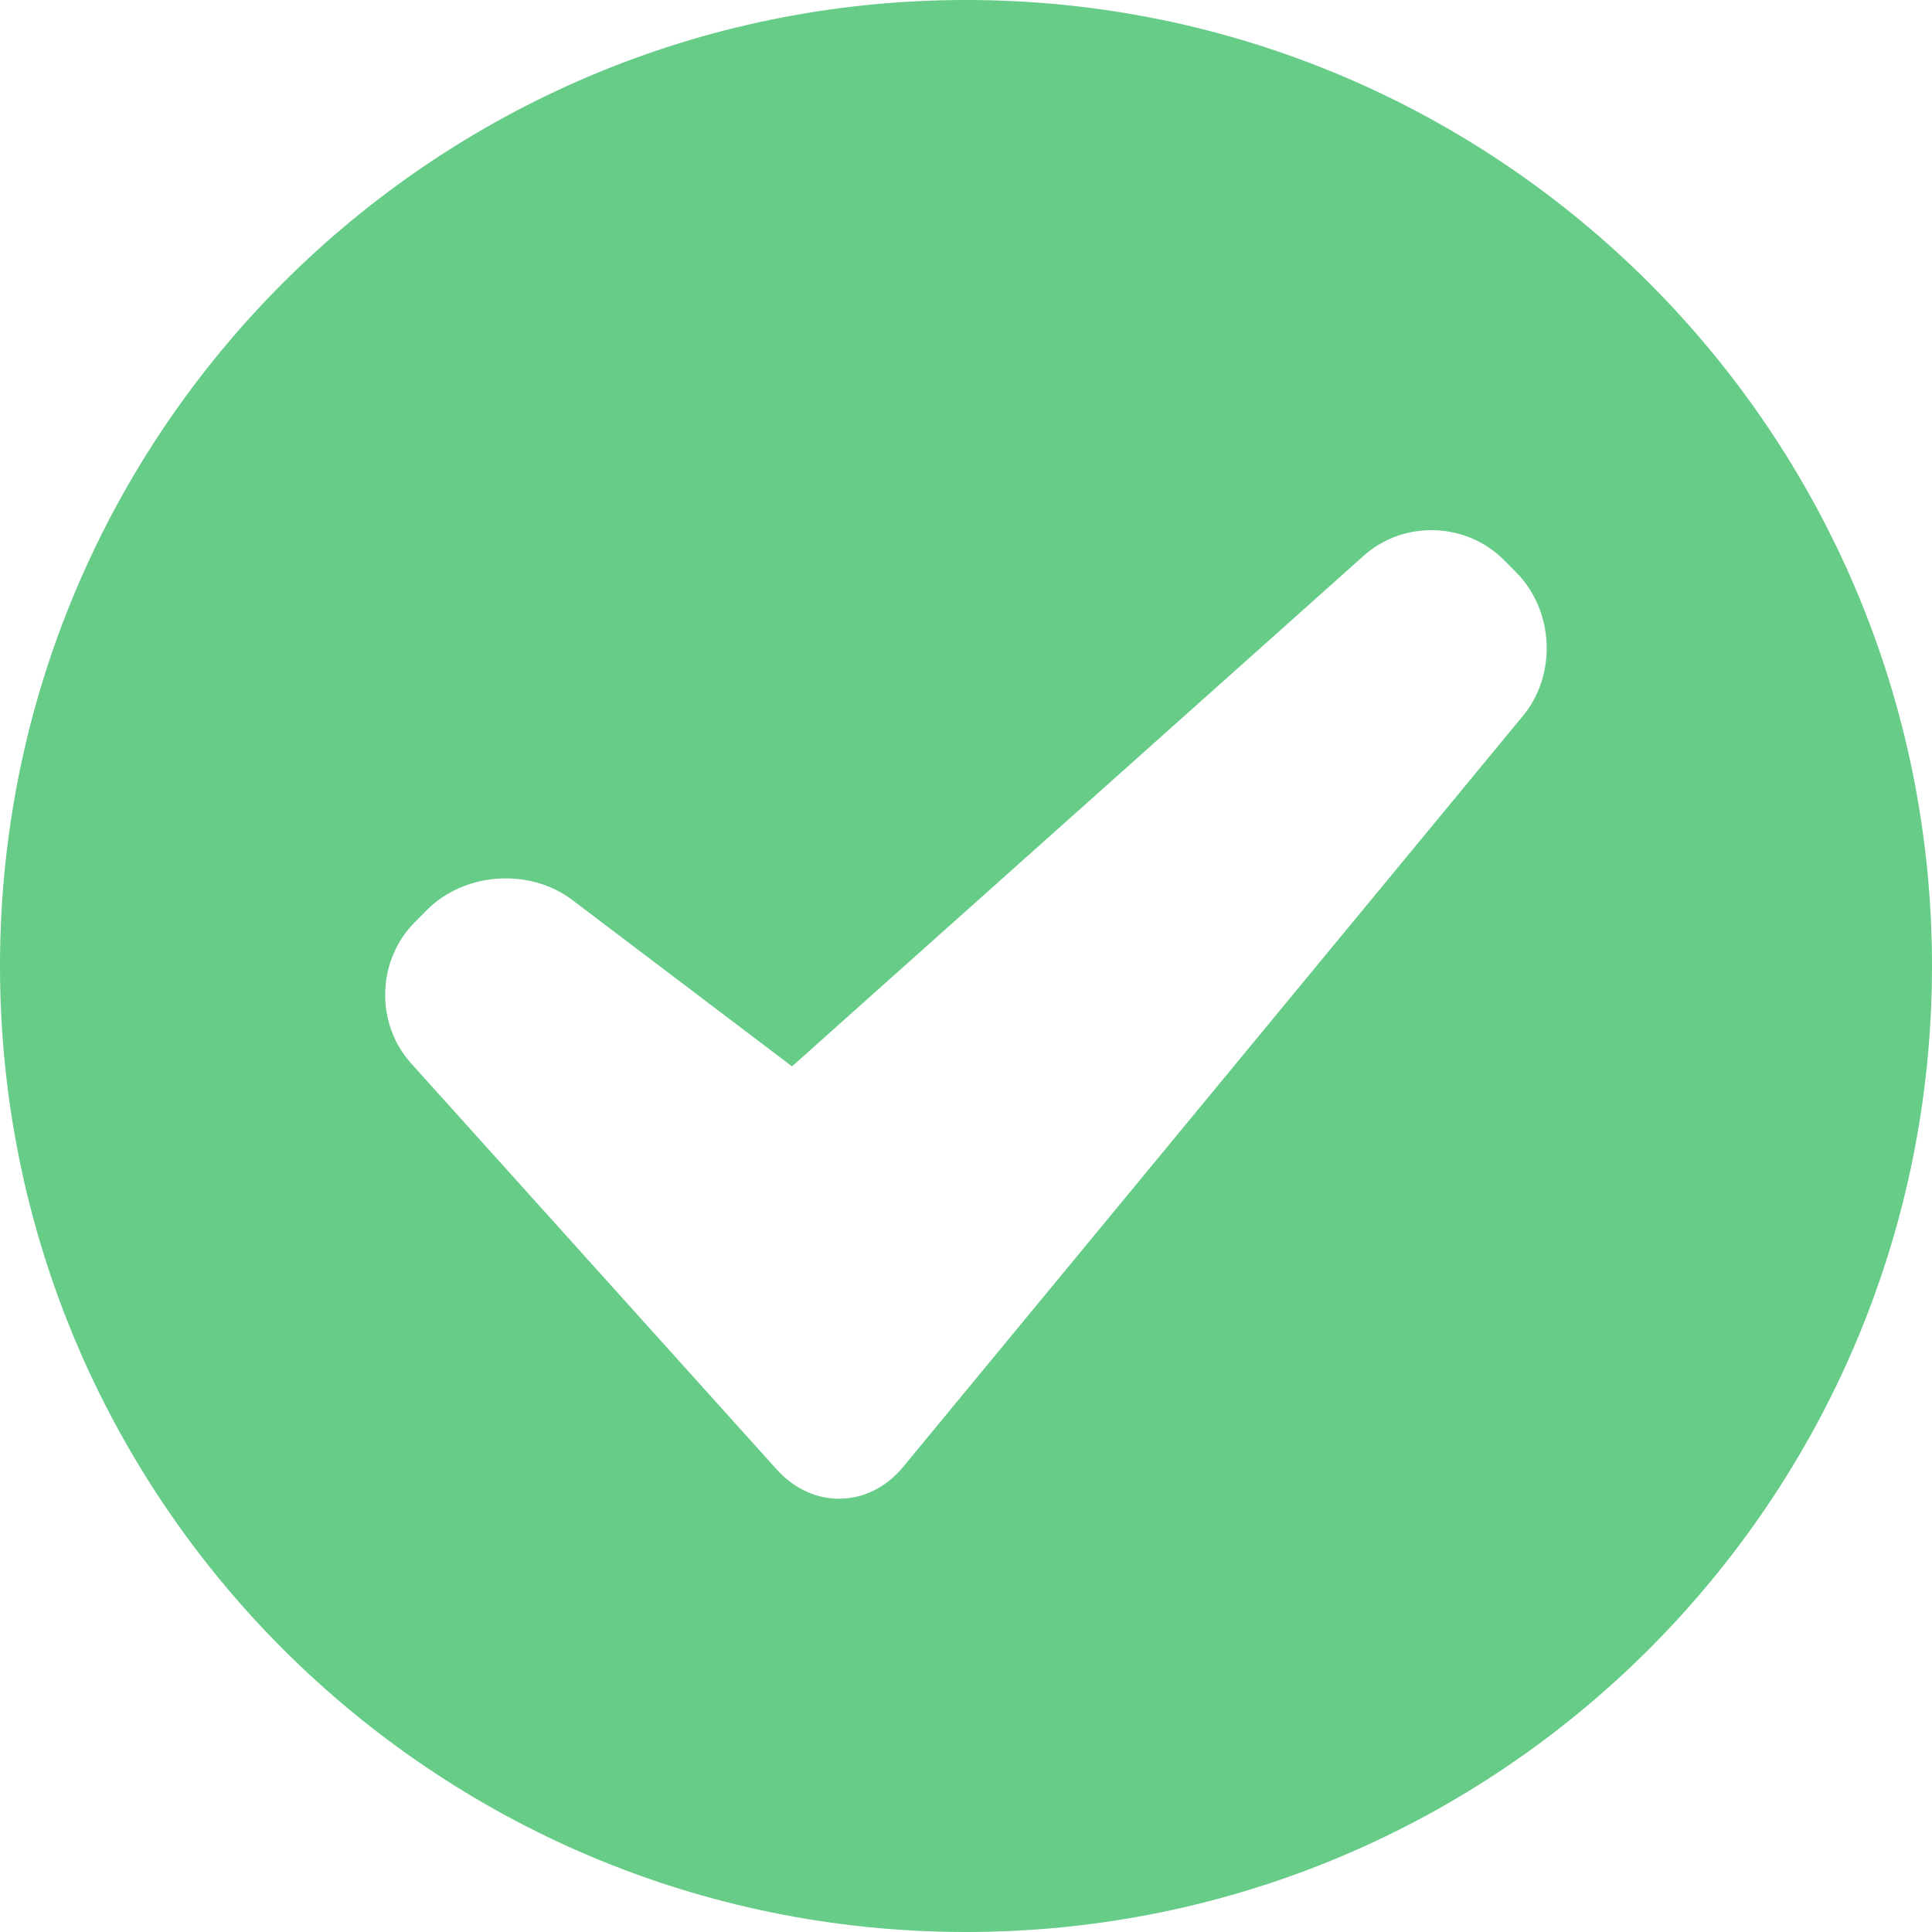 <?xml version="1.0" encoding="UTF-8" standalone="no"?>
<svg width="40px" height="40px" viewBox="0 0 40 40" version="1.1" xmlns="http://www.w3.org/2000/svg" xmlns:xlink="http://www.w3.org/1999/xlink">
    <!-- Generator: Sketch 40.3 (33839) - http://www.bohemiancoding.com/sketch -->
    <title>Icons/40b/tick--green</title>
    <desc>Created with Sketch.</desc>
    <defs></defs>
    <g id="Symbols" stroke="none" stroke-width="1" fill="none" fill-rule="evenodd">
        <g id="Icons/40b/tick--green" fill="#66CC88">
            <g id="tick">
                <path d="M20,40 C31.046,40 40,31.046 40,20 C40,8.954 31.046,0 20,0 C8.954,0 0,8.954 0,20 C0,31.046 8.954,40 20,40 Z M8.51,22.014 C7.77,21.192 7.8,19.889 8.582,19.099 L8.834,18.845 C9.614,18.057 10.964,17.963 11.846,18.631 L16.398,22.078 L28.238,11.503 C29.061,10.767 30.358,10.807 31.14,11.597 L31.393,11.852 C32.172,12.639 32.239,13.963 31.533,14.819 L18.696,30.374 C17.993,31.225 16.828,31.253 16.083,30.426 L8.51,22.014 Z" id="Combined-Shape"></path>
            </g>
        </g>
    </g>
</svg>